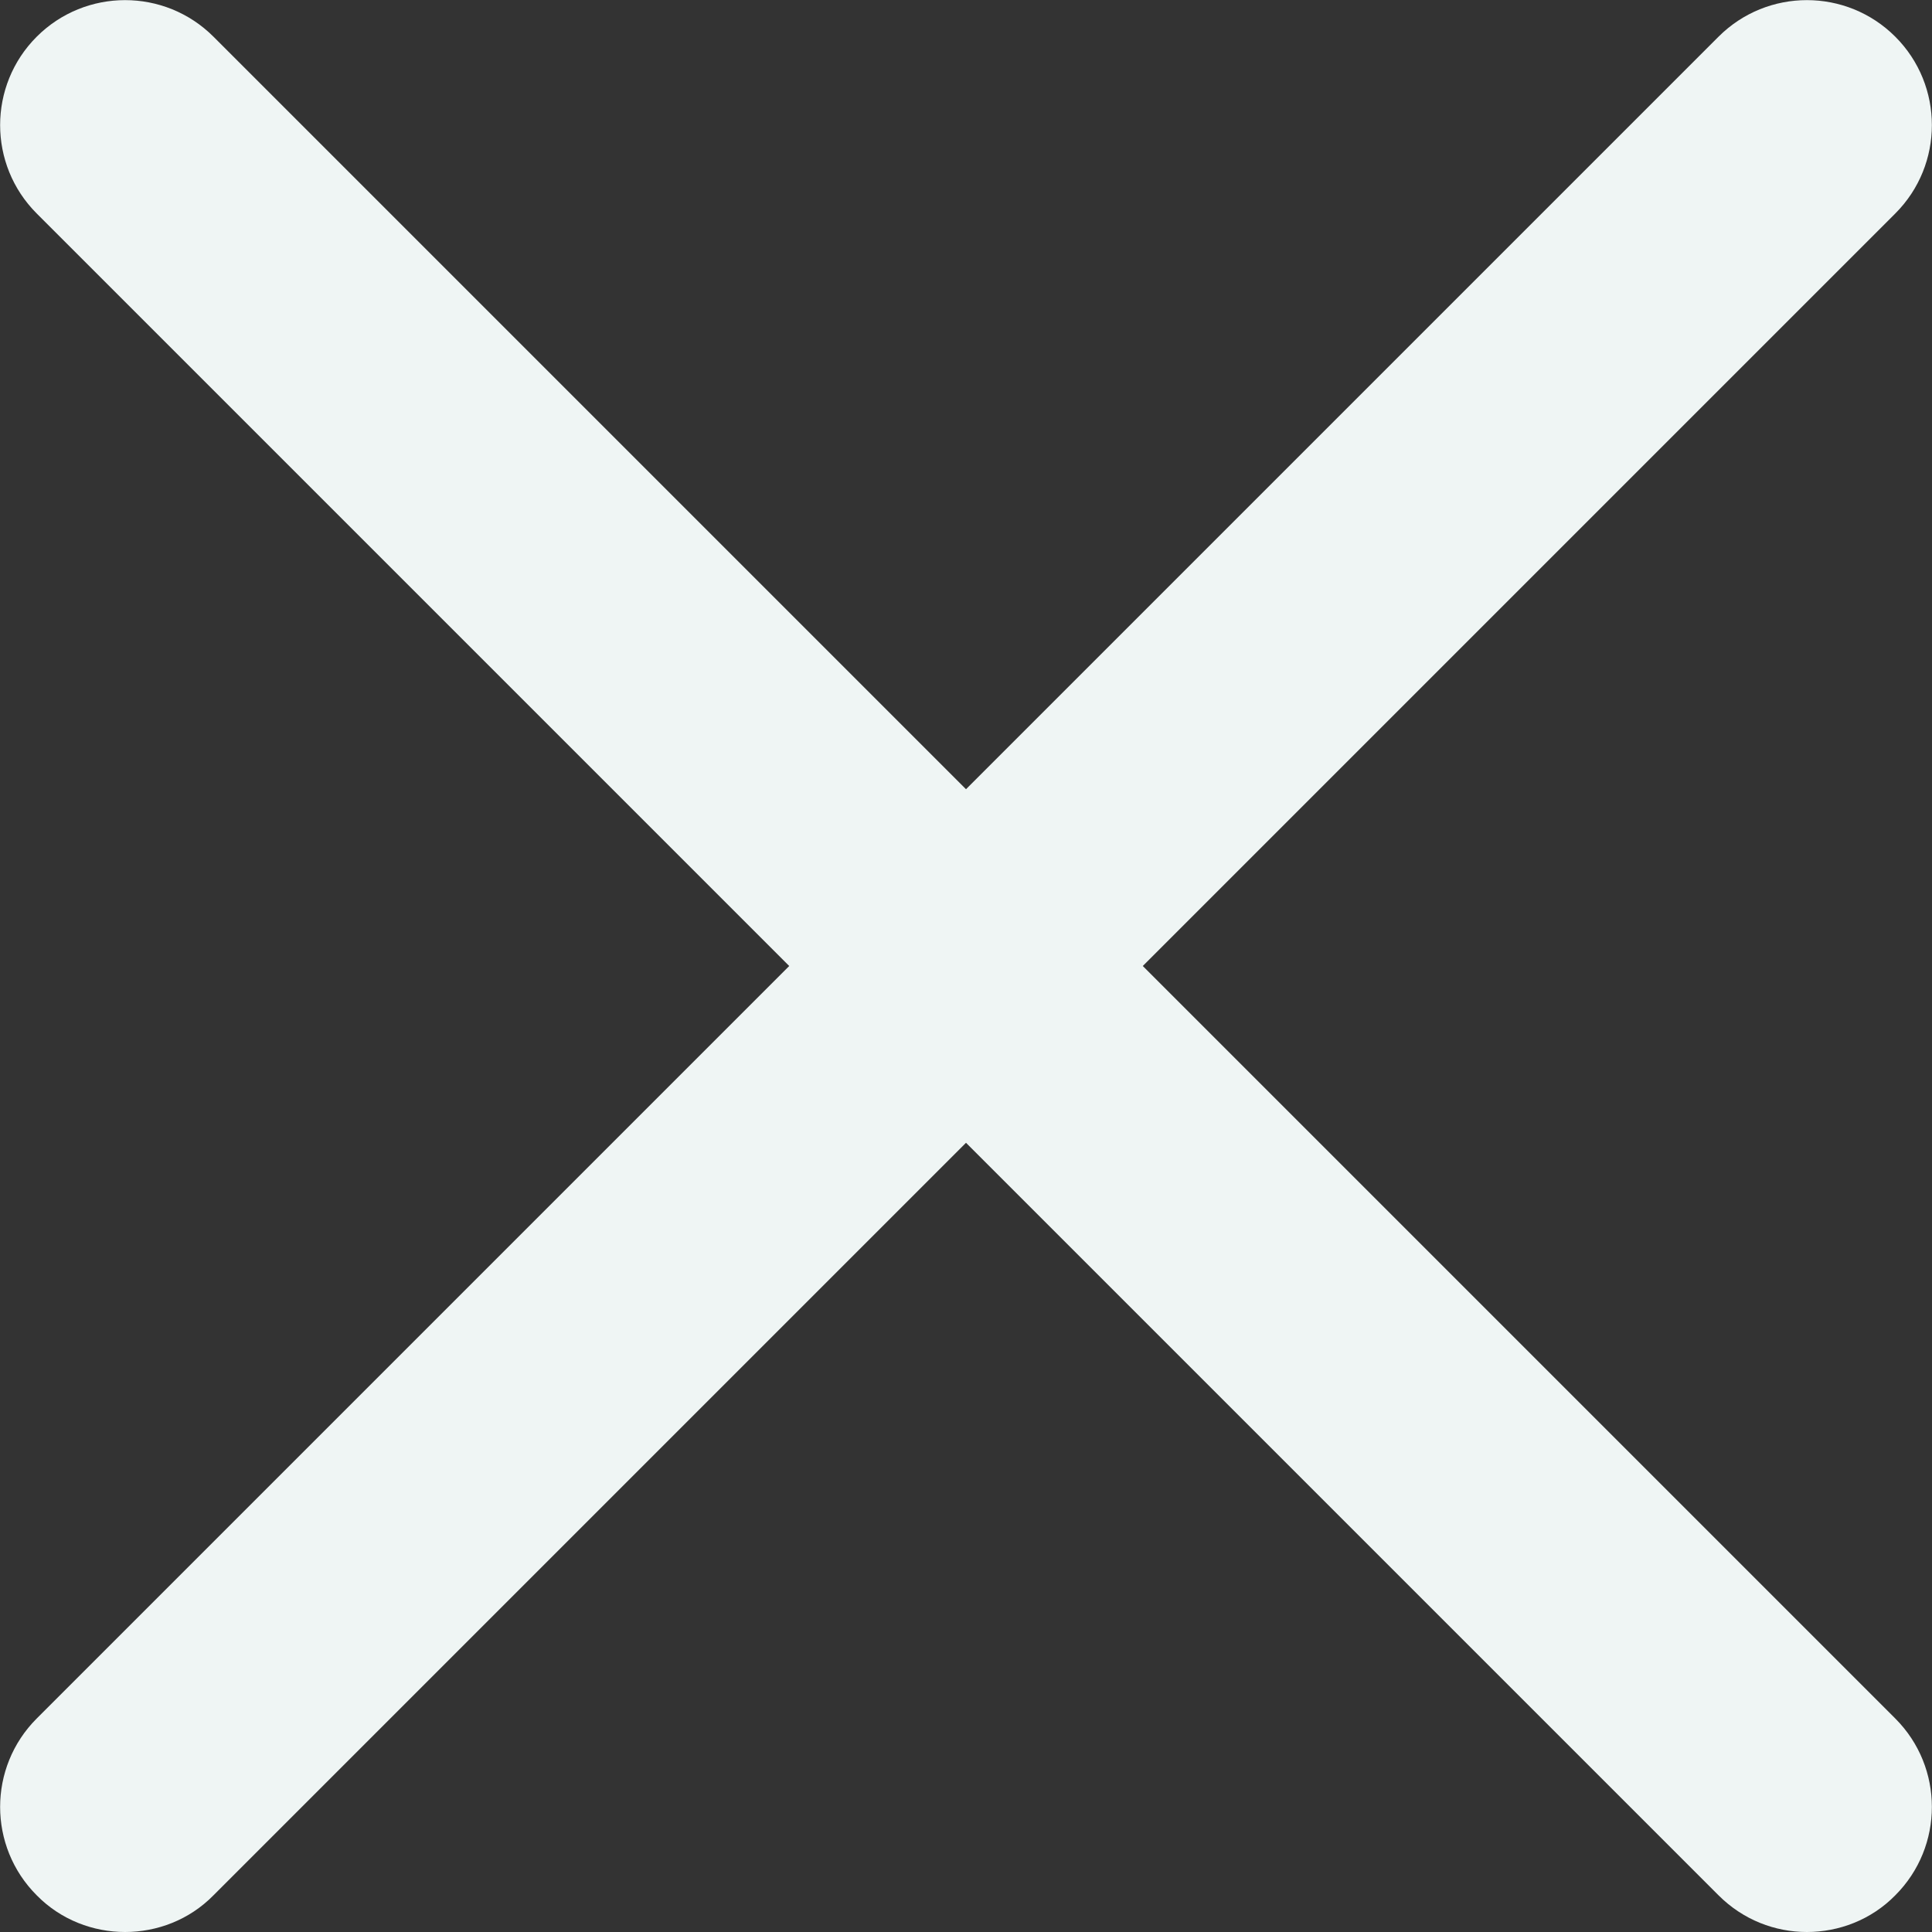<?xml version="1.0" encoding="utf-8"?>
<!-- Generator: Adobe Illustrator 22.1.0, SVG Export Plug-In . SVG Version: 6.00 Build 0)  -->
<svg version="1.1" id="Layer_1" xmlns="http://www.w3.org/2000/svg" xmlns:xlink="http://www.w3.org/1999/xlink" x="0px" y="0px"
	 viewBox="0 0 400 400" style="enable-background:new 0 0 400 400;" xml:space="preserve">
<rect x="0" y="0" width="400" height="400" fill="#333333" stroke="none"/>
<style type="text/css">
	.st0{fill:#EFF5F4;}
</style>
<path class="st0" d="M236.6,200L392.4,44.2c10.1-10.1,10.1-26.5,0-36.6c-10.1-10.1-26.5-10.1-36.6,0L200,163.4L44.2,7.6
	C34.1-2.5,17.7-2.5,7.6,7.6c-10.1,10.1-10.1,26.5,0,36.6L163.4,200L7.6,355.8c-10.1,10.1-10.1,26.5,0,36.6c5,5.1,11.7,7.6,18.3,7.6
	s13.3-2.5,18.3-7.6L200,236.6l155.8,155.8c5.1,5.1,11.7,7.6,18.3,7.6s13.3-2.5,18.3-7.6c10.1-10.1,10.1-26.5,0-36.6L236.6,200z"/>
</svg>

